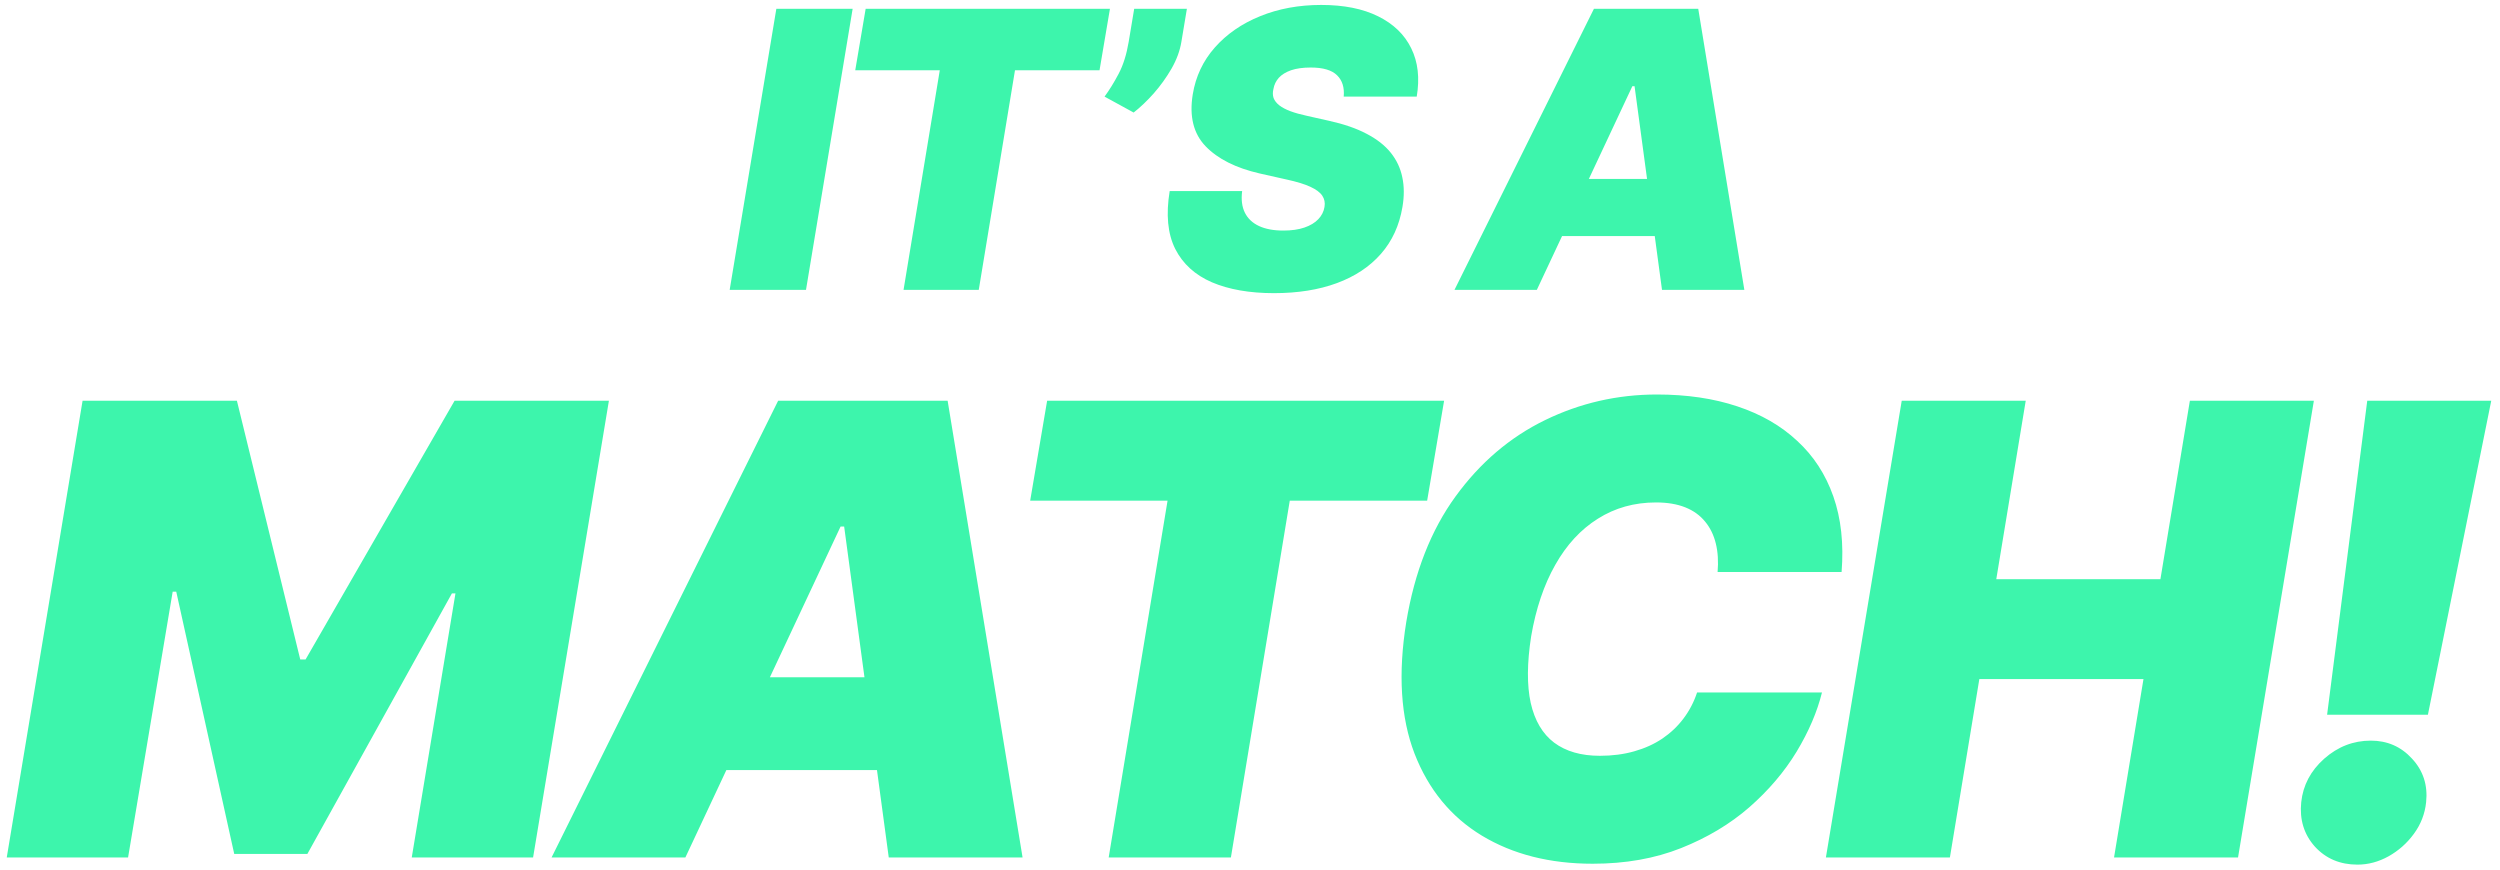 <svg width="207" height="72" viewBox="0 0 207 72" fill="none" xmlns="http://www.w3.org/2000/svg">
<path d="M70.599 0.727L66.736 24H60.417L64.281 0.727H70.599ZM70.814 5.818L71.677 0.727H91.904L91.041 5.818H84.041L81.041 24H74.814L77.814 5.818H70.814ZM98.275 0.727L97.82 3.455C97.699 4.197 97.427 4.939 97.002 5.682C96.578 6.417 96.085 7.102 95.525 7.739C94.964 8.367 94.411 8.894 93.866 9.318L91.457 8C91.858 7.455 92.248 6.822 92.627 6.102C93.006 5.383 93.282 4.5 93.457 3.455L93.911 0.727H98.275ZM111.259 8C111.327 7.25 111.146 6.663 110.714 6.239C110.282 5.807 109.555 5.591 108.532 5.591C107.88 5.591 107.335 5.667 106.896 5.818C106.464 5.97 106.127 6.178 105.884 6.443C105.649 6.708 105.502 7.015 105.441 7.364C105.373 7.636 105.377 7.886 105.452 8.114C105.536 8.333 105.691 8.534 105.918 8.716C106.153 8.898 106.46 9.061 106.839 9.205C107.225 9.348 107.683 9.477 108.214 9.591L110.032 10C111.274 10.273 112.316 10.633 113.157 11.079C114.005 11.519 114.672 12.042 115.157 12.648C115.642 13.254 115.96 13.932 116.111 14.682C116.271 15.432 116.274 16.25 116.123 17.136C115.865 18.667 115.271 19.962 114.339 21.023C113.407 22.083 112.191 22.89 110.691 23.443C109.191 23.996 107.456 24.273 105.486 24.273C103.471 24.273 101.759 23.974 100.35 23.375C98.948 22.769 97.933 21.845 97.305 20.602C96.683 19.352 96.532 17.758 96.85 15.818H102.85C102.759 16.53 102.835 17.129 103.077 17.614C103.32 18.099 103.71 18.466 104.248 18.716C104.786 18.966 105.456 19.091 106.259 19.091C106.941 19.091 107.524 19.008 108.009 18.841C108.494 18.674 108.877 18.443 109.157 18.148C109.437 17.852 109.608 17.515 109.668 17.136C109.729 16.788 109.668 16.477 109.486 16.204C109.305 15.932 108.975 15.686 108.498 15.466C108.021 15.246 107.365 15.046 106.532 14.864L104.305 14.364C102.327 13.909 100.835 13.159 99.827 12.114C98.82 11.068 98.464 9.636 98.759 7.818C99.002 6.333 99.611 5.038 100.589 3.932C101.574 2.818 102.824 1.955 104.339 1.341C105.861 0.72 107.547 0.409 109.396 0.409C111.274 0.409 112.846 0.723 114.111 1.352C115.384 1.981 116.297 2.864 116.85 4C117.411 5.136 117.562 6.47 117.305 8H111.259ZM127.25 24H120.432L131.978 0.727H140.614L144.432 24H137.614L135.341 7.136H135.159L127.25 24ZM127.523 14.818H140.341L139.523 19.546H126.705L127.523 14.818ZM6.837 33.182H19.616L24.86 54.602H25.303L37.639 33.182H50.417L44.139 71H34.093L37.712 49.136H37.417L25.451 70.704H19.394L14.593 48.989H14.298L10.604 71H0.559L6.837 33.182ZM56.748 71H45.669L64.43 33.182H78.464L84.669 71H73.589L69.896 43.597H69.6L56.748 71ZM57.191 56.08H78.021L76.691 63.761H55.862L57.191 56.08ZM85.299 41.455L86.702 33.182H119.571L118.168 41.455H106.793L101.918 71H91.799L96.674 41.455H85.299ZM152.484 47.364H142.217C142.291 46.49 142.242 45.702 142.069 45C141.897 44.298 141.602 43.695 141.183 43.19C140.764 42.673 140.217 42.279 139.54 42.008C138.862 41.738 138.056 41.602 137.121 41.602C135.323 41.602 133.717 42.052 132.301 42.95C130.885 43.837 129.71 45.111 128.774 46.773C127.838 48.422 127.174 50.392 126.78 52.682C126.435 54.898 126.423 56.738 126.743 58.203C127.075 59.668 127.721 60.764 128.682 61.49C129.654 62.216 130.916 62.58 132.467 62.58C133.501 62.58 134.449 62.456 135.311 62.21C136.185 61.964 136.96 61.613 137.638 61.158C138.327 60.69 138.912 60.136 139.392 59.496C139.884 58.843 140.26 58.123 140.518 57.335H150.859C150.465 58.936 149.764 60.573 148.754 62.247C147.745 63.909 146.44 65.442 144.839 66.845C143.239 68.236 141.355 69.363 139.189 70.224C137.022 71.086 134.585 71.517 131.876 71.517C128.331 71.517 125.272 70.742 122.699 69.19C120.138 67.639 118.279 65.374 117.122 62.395C115.977 59.416 115.749 55.784 116.439 51.5C117.128 47.364 118.488 43.898 120.52 41.104C122.551 38.309 125.019 36.204 127.924 34.788C130.83 33.373 133.92 32.665 137.194 32.665C139.669 32.665 141.885 32.991 143.842 33.644C145.812 34.296 147.468 35.25 148.809 36.506C150.164 37.749 151.161 39.282 151.801 41.104C152.441 42.926 152.669 45.012 152.484 47.364ZM151.184 71L157.463 33.182H167.73L165.292 47.955H178.883L181.321 33.182H191.588L185.309 71H175.042L177.48 56.227H163.889L161.451 71H151.184ZM206.275 33.182L201.03 59.182H192.684L196.008 33.182H206.275ZM195.195 71.591C193.755 71.591 192.579 71.092 191.668 70.095C190.77 69.086 190.394 67.861 190.542 66.421C190.69 65.017 191.324 63.817 192.444 62.82C193.576 61.822 194.863 61.324 196.303 61.324C197.67 61.324 198.808 61.822 199.719 62.82C200.643 63.817 201.03 65.017 200.883 66.421C200.784 67.381 200.446 68.255 199.867 69.043C199.301 69.818 198.599 70.44 197.762 70.908C196.937 71.363 196.082 71.591 195.195 71.591Z" fill="#3DF5AC"/>
</svg>
